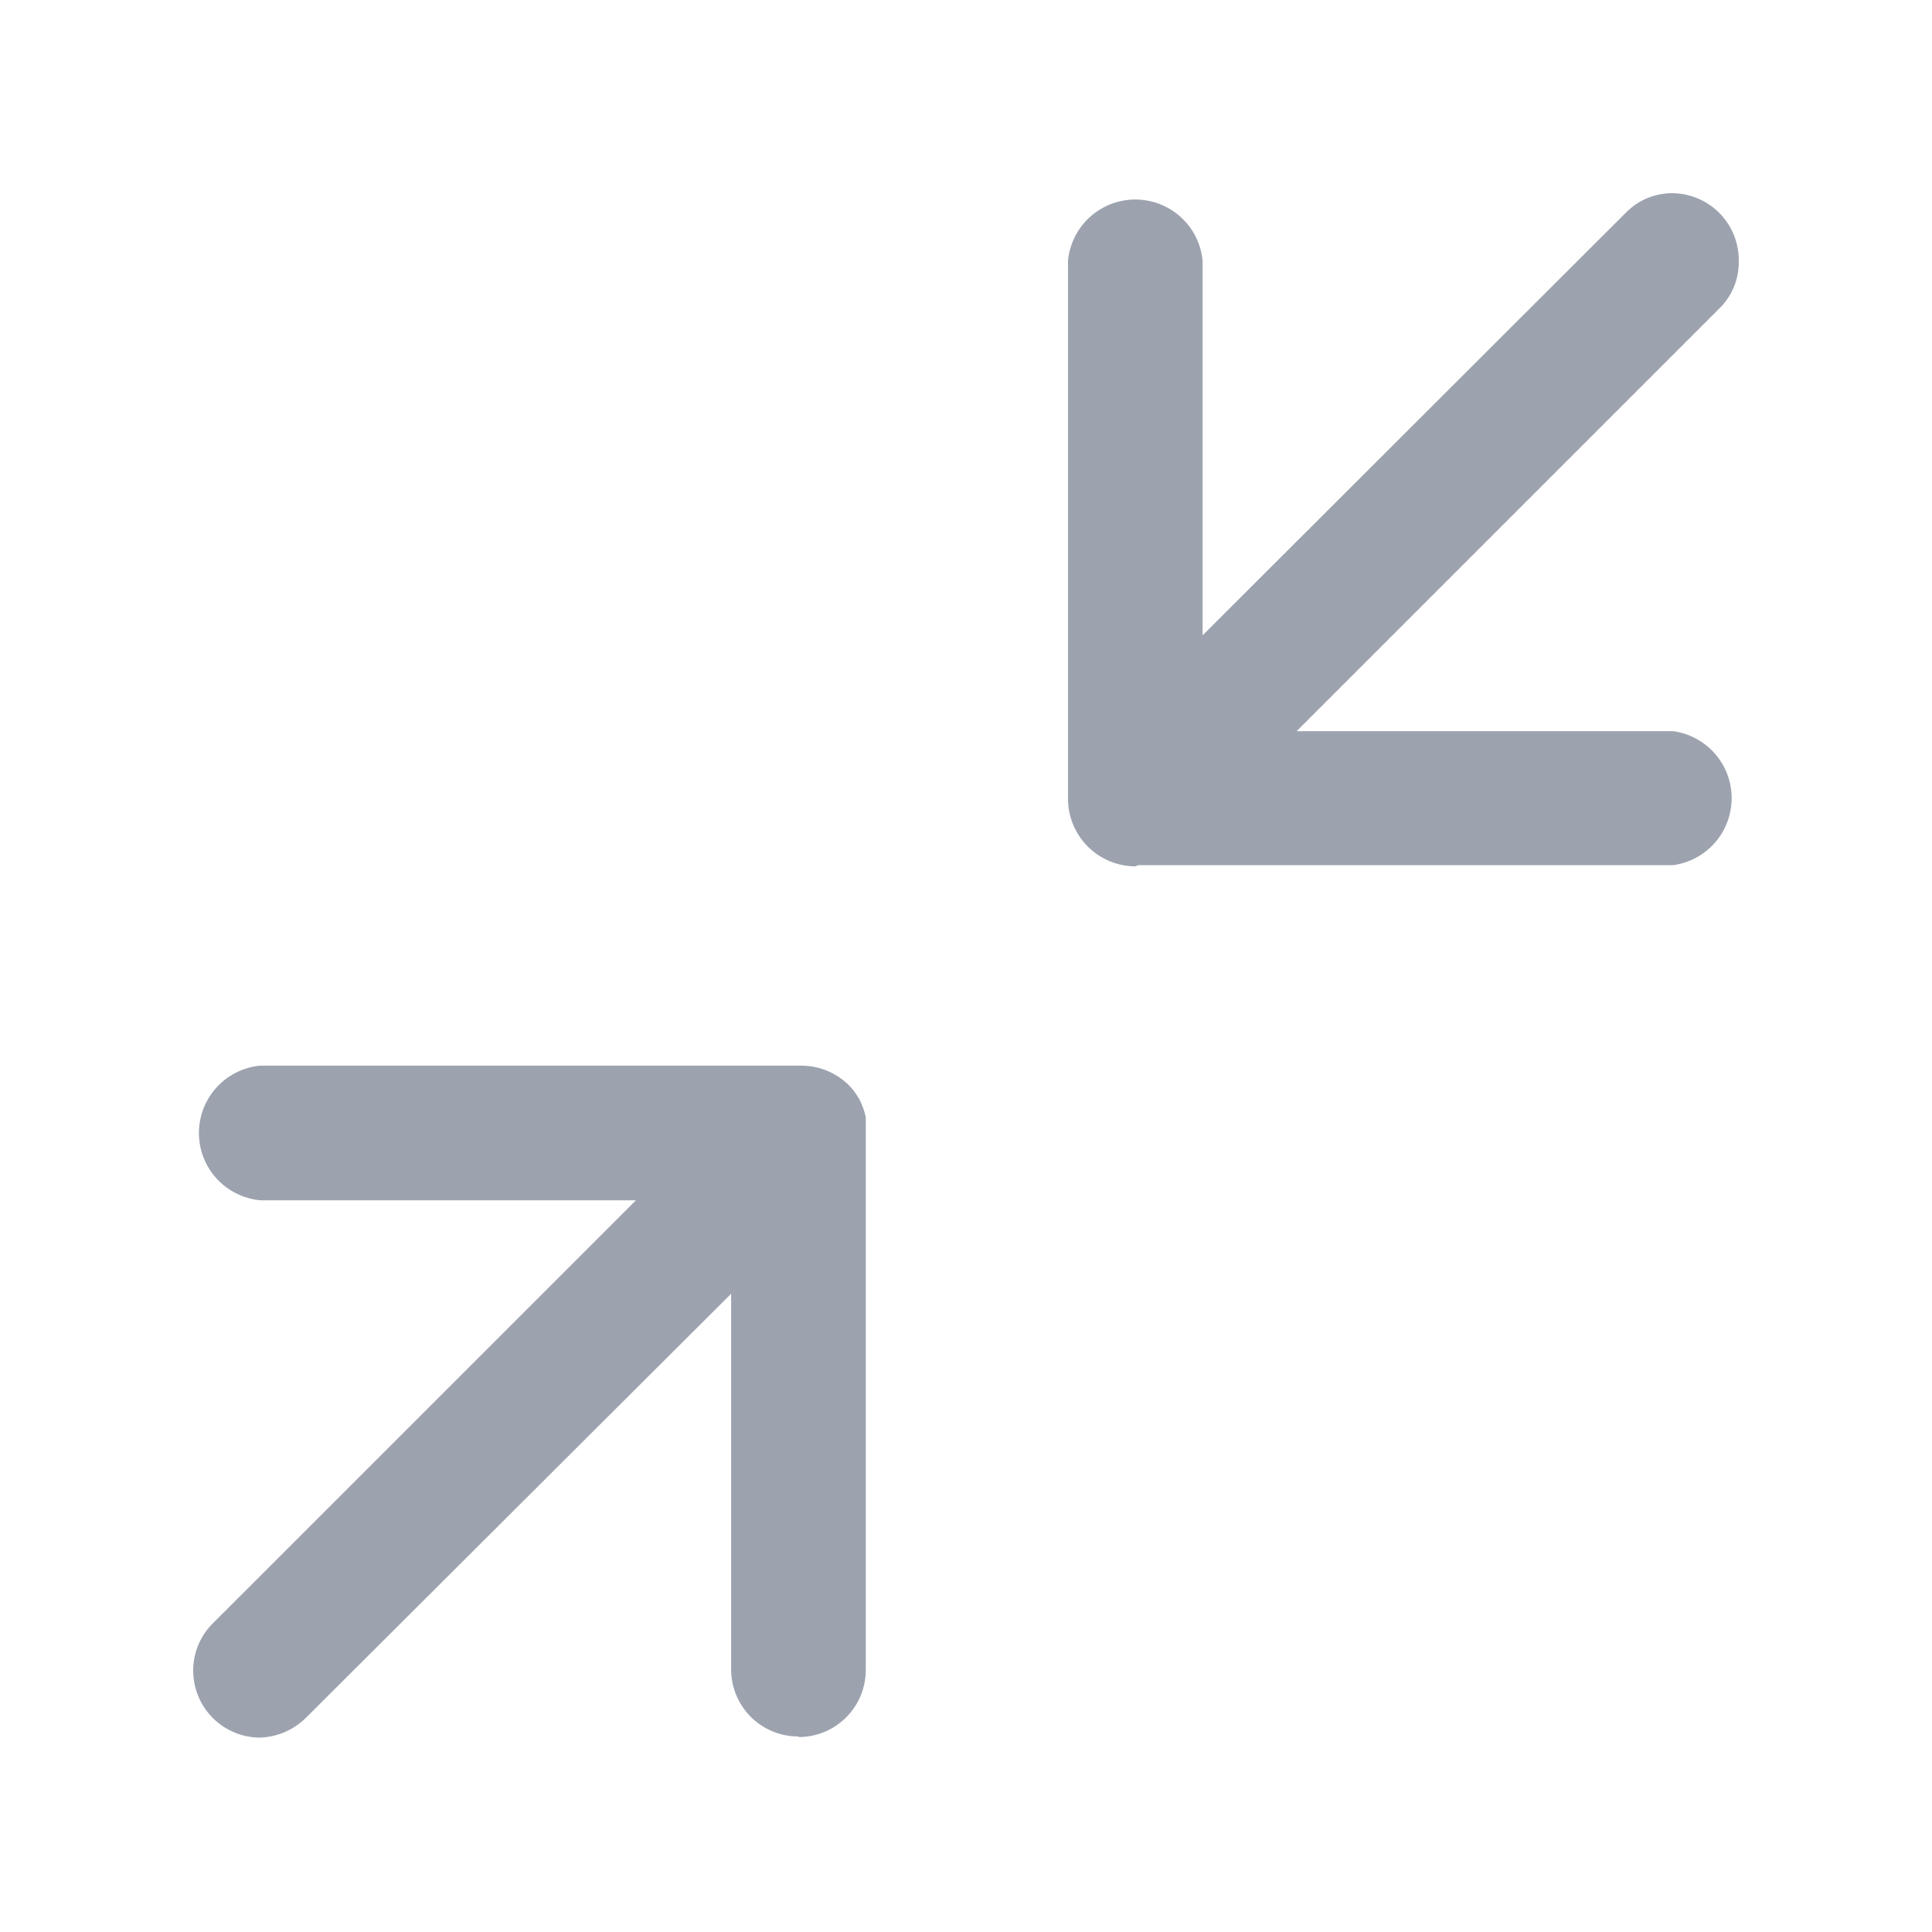 <svg width="100" height="100" viewBox="0 0 100 100" fill="none" xmlns="http://www.w3.org/2000/svg">
<path d="M58.9 44.782H86.591C87.432 44.67 88.204 44.257 88.763 43.619C89.322 42.98 89.63 42.161 89.63 41.313C89.63 40.464 89.322 39.645 88.763 39.007C88.204 38.369 87.432 37.955 86.591 37.844H67.116L88.995 15.965C89.319 15.648 89.574 15.269 89.747 14.85C89.919 14.432 90.005 13.983 89.999 13.53C90.007 13.075 89.926 12.622 89.759 12.198C89.592 11.774 89.343 11.387 89.027 11.059C88.71 10.731 88.332 10.469 87.914 10.287C87.496 10.106 87.047 10.008 86.591 10C86.139 9.994 85.69 10.08 85.271 10.253C84.853 10.425 84.474 10.681 84.157 11.005L62.247 32.884V13.5C62.166 12.632 61.764 11.825 61.12 11.239C60.475 10.652 59.635 10.326 58.763 10.326C57.891 10.326 57.051 10.652 56.407 11.239C55.762 11.825 55.36 12.632 55.279 13.5V40.887C55.279 40.887 55.279 41.191 55.279 41.343C55.279 42.271 55.648 43.161 56.304 43.818C56.96 44.474 57.85 44.843 58.778 44.843L58.9 44.782Z" fill="#9CA3AF"/>
<path d="M41.373 89.909C41.829 89.905 42.279 89.811 42.699 89.633C43.118 89.455 43.498 89.197 43.817 88.871C44.137 88.546 44.389 88.162 44.559 87.74C44.73 87.317 44.816 86.865 44.812 86.41V58.11C44.812 58.11 44.812 57.897 44.812 57.805C44.737 57.489 44.625 57.182 44.477 56.892L44.325 56.649C44.143 56.371 43.917 56.124 43.656 55.919C43.066 55.449 42.34 55.182 41.586 55.158H13.469C12.601 55.239 11.795 55.641 11.208 56.286C10.621 56.93 10.296 57.771 10.296 58.642C10.296 59.514 10.621 60.354 11.208 60.999C11.795 61.643 12.601 62.045 13.469 62.127H32.914L11.065 83.975C10.728 84.297 10.459 84.684 10.276 85.113C10.093 85.542 9.999 86.004 10 86.471C10 86.926 10.09 87.377 10.264 87.798C10.438 88.219 10.694 88.601 11.016 88.923C11.338 89.246 11.721 89.501 12.142 89.675C12.562 89.85 13.014 89.939 13.469 89.939C14.362 89.905 15.209 89.535 15.843 88.905L37.843 66.965V86.379C37.839 86.837 37.926 87.292 38.099 87.716C38.271 88.14 38.526 88.526 38.849 88.852C39.171 89.177 39.555 89.435 39.978 89.612C40.401 89.788 40.854 89.879 41.312 89.879L41.373 89.909Z" fill="#9CA3AF"/>
</svg>
